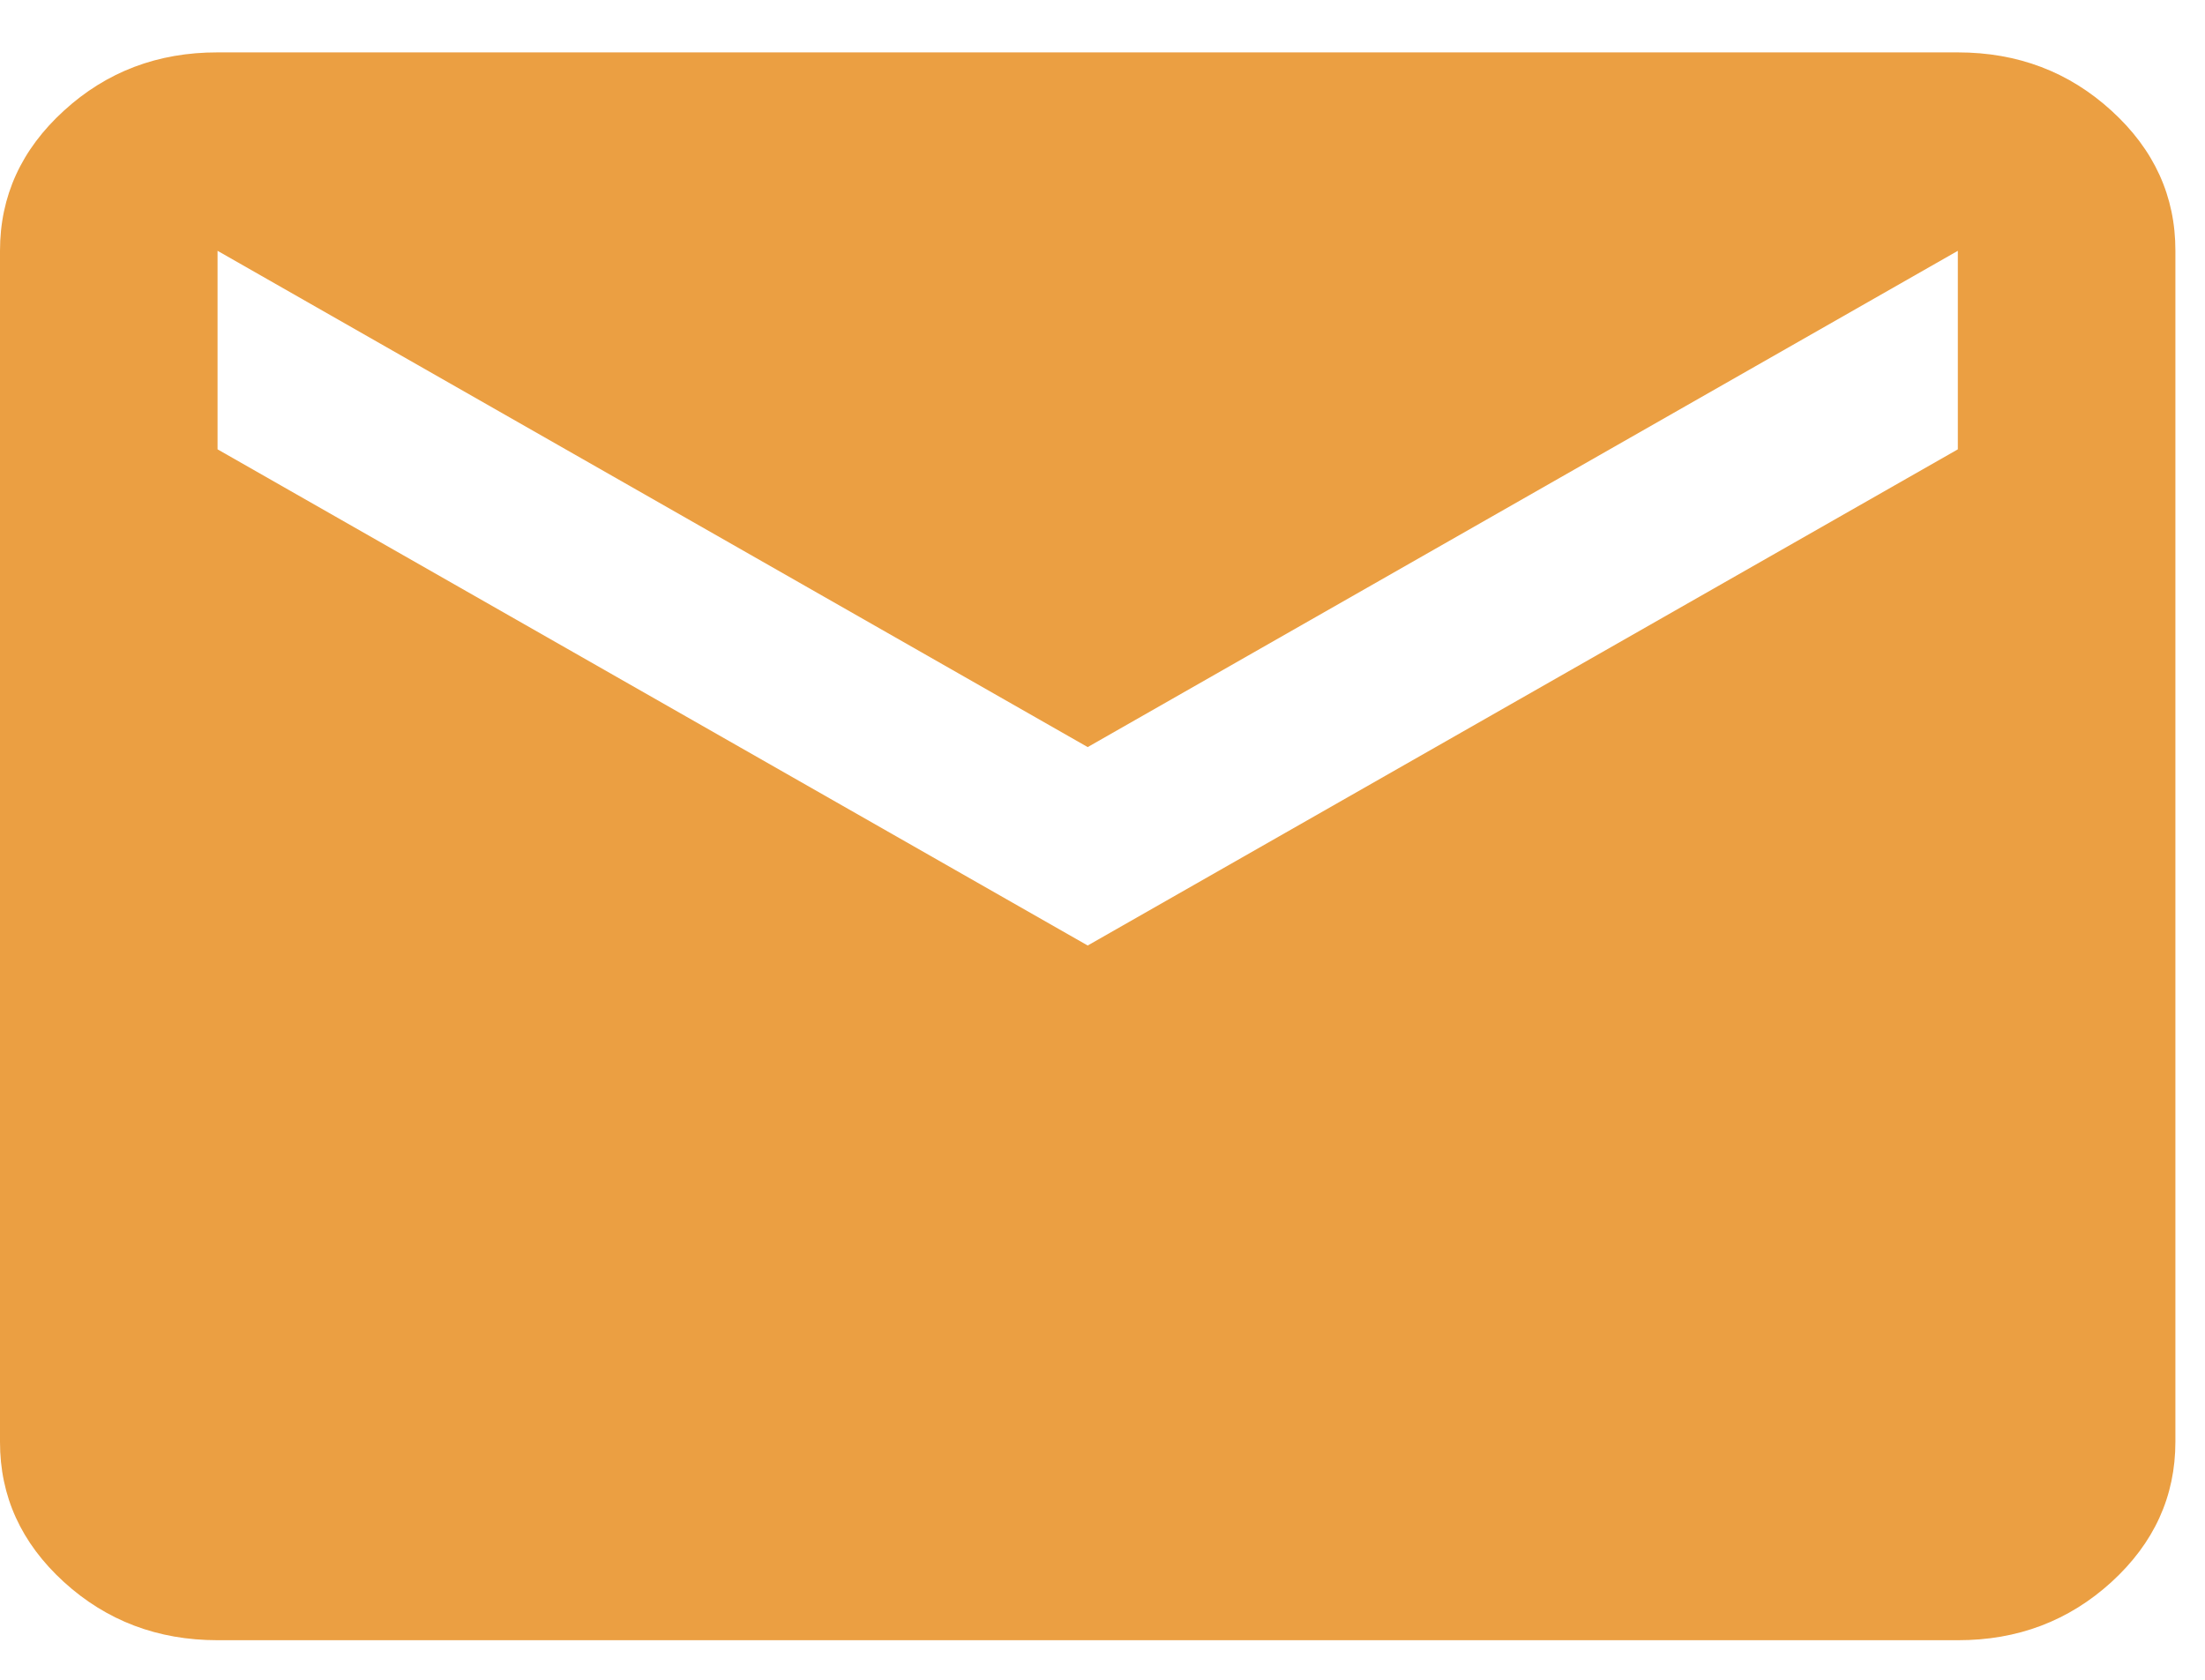 <svg width="21" height="16" viewBox="0 0 21 16" fill="none" xmlns="http://www.w3.org/2000/svg">
<path d="M2.072 15.623C1.502 15.623 1.014 15.438 0.608 15.068C0.202 14.697 -0.001 14.252 1.75876e-06 13.733V2.389C1.75876e-06 1.869 0.203 1.424 0.609 1.054C1.015 0.683 1.503 0.498 2.072 0.499H18.646C19.216 0.499 19.704 0.684 20.11 1.055C20.516 1.425 20.719 1.87 20.718 2.389V13.733C20.718 14.253 20.515 14.698 20.109 15.069C19.703 15.439 19.215 15.624 18.646 15.623H2.072ZM10.359 9.006L18.646 4.28V2.389L10.359 7.116L2.072 2.389V4.28L10.359 9.006Z" fill="#EB9F42"/>
</svg>
